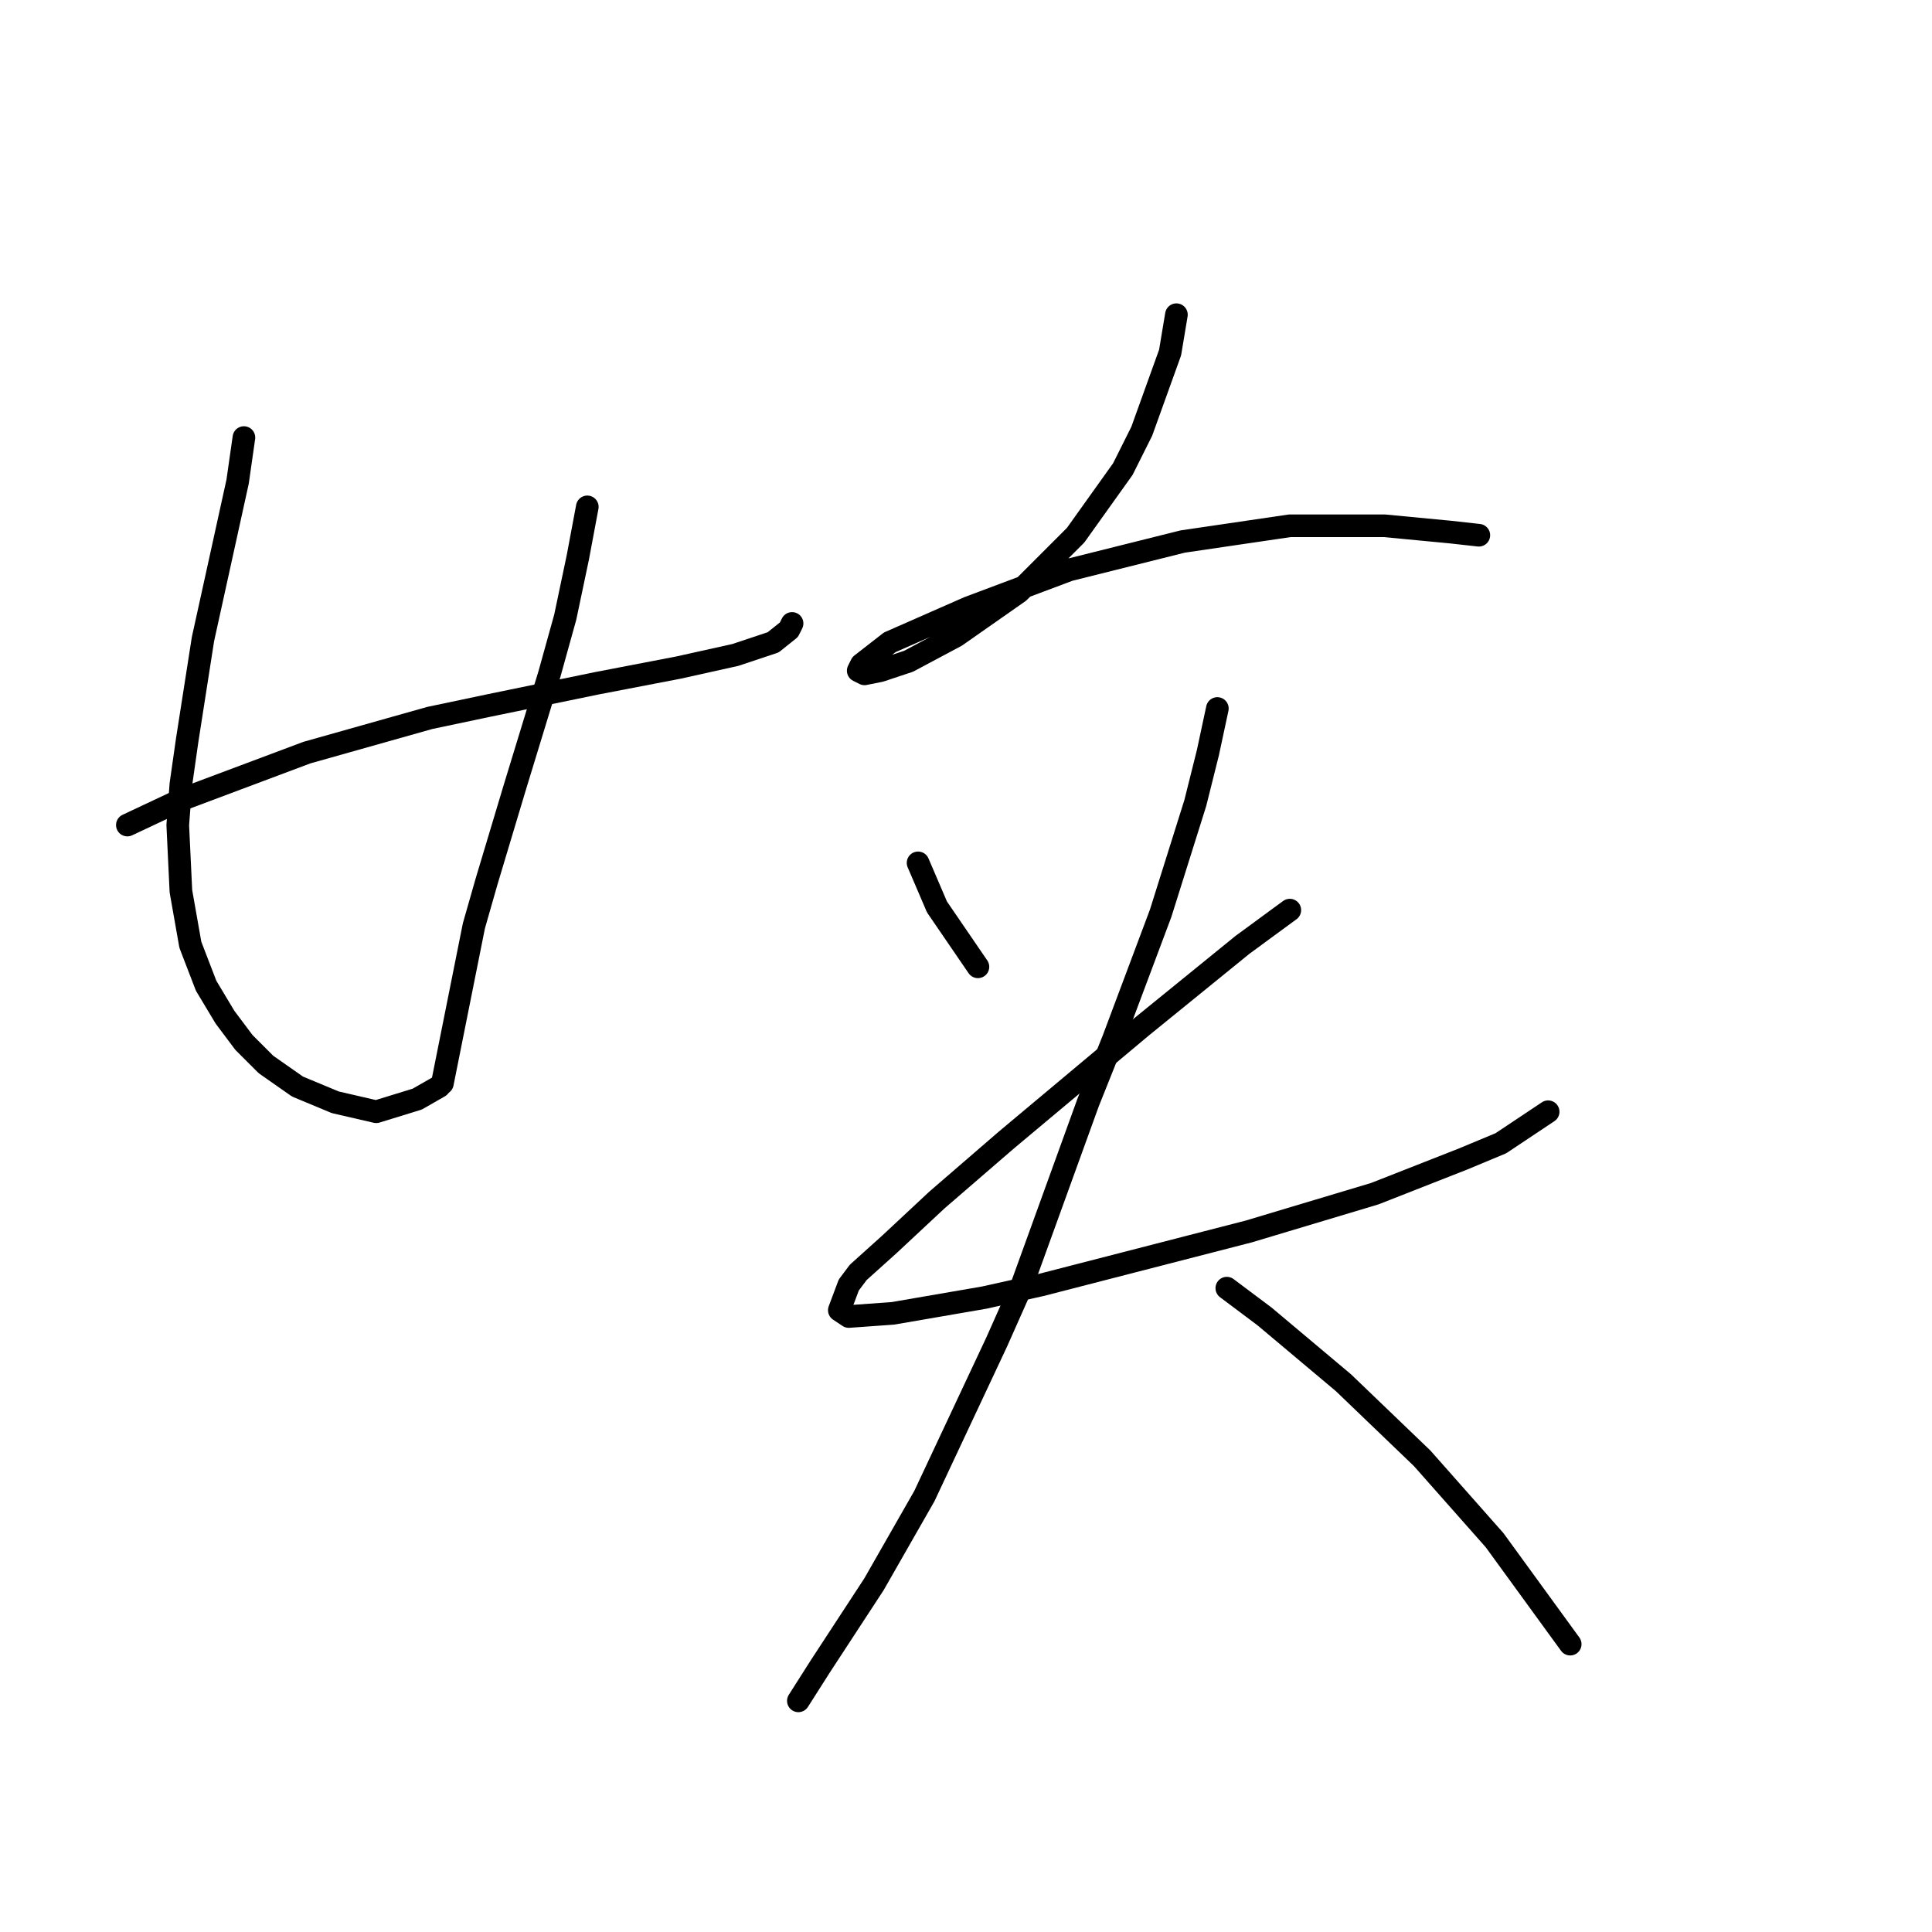 <?xml version="1.0" standalone="no"?>
    <svg width="256" height="256" xmlns="http://www.w3.org/2000/svg" version="1.1">
    <polyline stroke="black" stroke-width="3" stroke-linecap="round" fill="transparent" stroke-linejoin="round" points="16.875 109.324 23.971 105.985 40.668 99.724 56.948 95.132 64.879 93.462 79.072 90.54 89.925 88.453 97.439 86.783 102.448 85.113 104.535 83.444 104.953 82.609 104.953 82.609 " />
        <polyline stroke="black" stroke-width="3" stroke-linecap="round" fill="transparent" stroke-linejoin="round" points="32.32 57.98 31.485 63.824 26.893 84.696 24.806 98.054 23.971 103.898 23.554 109.324 23.971 118.091 25.223 125.187 27.311 130.613 29.815 134.788 32.32 138.127 35.242 141.049 39.416 143.971 44.425 146.058 49.852 147.311 55.279 145.641 58.201 143.971 58.201 143.971 " />
        <polyline stroke="black" stroke-width="3" stroke-linecap="round" fill="transparent" stroke-linejoin="round" points="77.82 67.164 76.568 73.843 74.898 81.774 72.811 89.288 68.219 104.315 64.462 116.838 62.792 122.682 59.87 137.292 58.618 143.554 58.618 143.554 " />
        <polyline stroke="black" stroke-width="3" stroke-linecap="round" fill="transparent" stroke-linejoin="round" points="155.88 41.7 155.045 46.71 151.288 57.145 148.783 62.155 142.522 70.921 135.008 78.434 126.659 84.279 120.398 87.618 116.641 88.87 114.554 89.288 113.719 88.87 114.136 88.035 117.893 85.113 128.329 80.522 141.687 75.512 156.714 71.756 170.907 69.668 183.43 69.668 192.196 70.503 195.953 70.921 195.953 70.921 " />
        <polyline stroke="black" stroke-width="3" stroke-linecap="round" fill="transparent" stroke-linejoin="round" points="121.65 114.334 122.903 117.256 124.155 120.178 129.581 128.109 129.581 128.109 " />
        <polyline stroke="black" stroke-width="3" stroke-linecap="round" fill="transparent" stroke-linejoin="round" points="170.907 120.595 164.646 125.187 151.288 136.04 133.338 151.068 124.155 158.999 117.893 164.843 113.719 168.6 112.467 170.27 111.214 173.609 112.467 174.444 118.311 174.026 130.416 171.939 137.93 170.27 165.481 163.173 182.178 158.164 193.866 153.572 198.875 151.485 205.137 147.311 205.137 147.311 " />
        <polyline stroke="black" stroke-width="3" stroke-linecap="round" fill="transparent" stroke-linejoin="round" points="161.306 93.879 160.054 99.724 158.384 106.402 153.792 121.013 147.531 137.71 144.192 146.058 135.425 170.27 132.086 177.783 122.485 198.237 115.806 209.926 108.71 220.779 105.788 225.371 105.788 225.371 " />
        <polyline stroke="black" stroke-width="3" stroke-linecap="round" fill="transparent" stroke-linejoin="round" points="162.559 170.687 167.568 174.444 178.004 183.21 188.439 193.228 198.04 204.081 208.059 217.857 208.059 217.857 " />
        </svg>